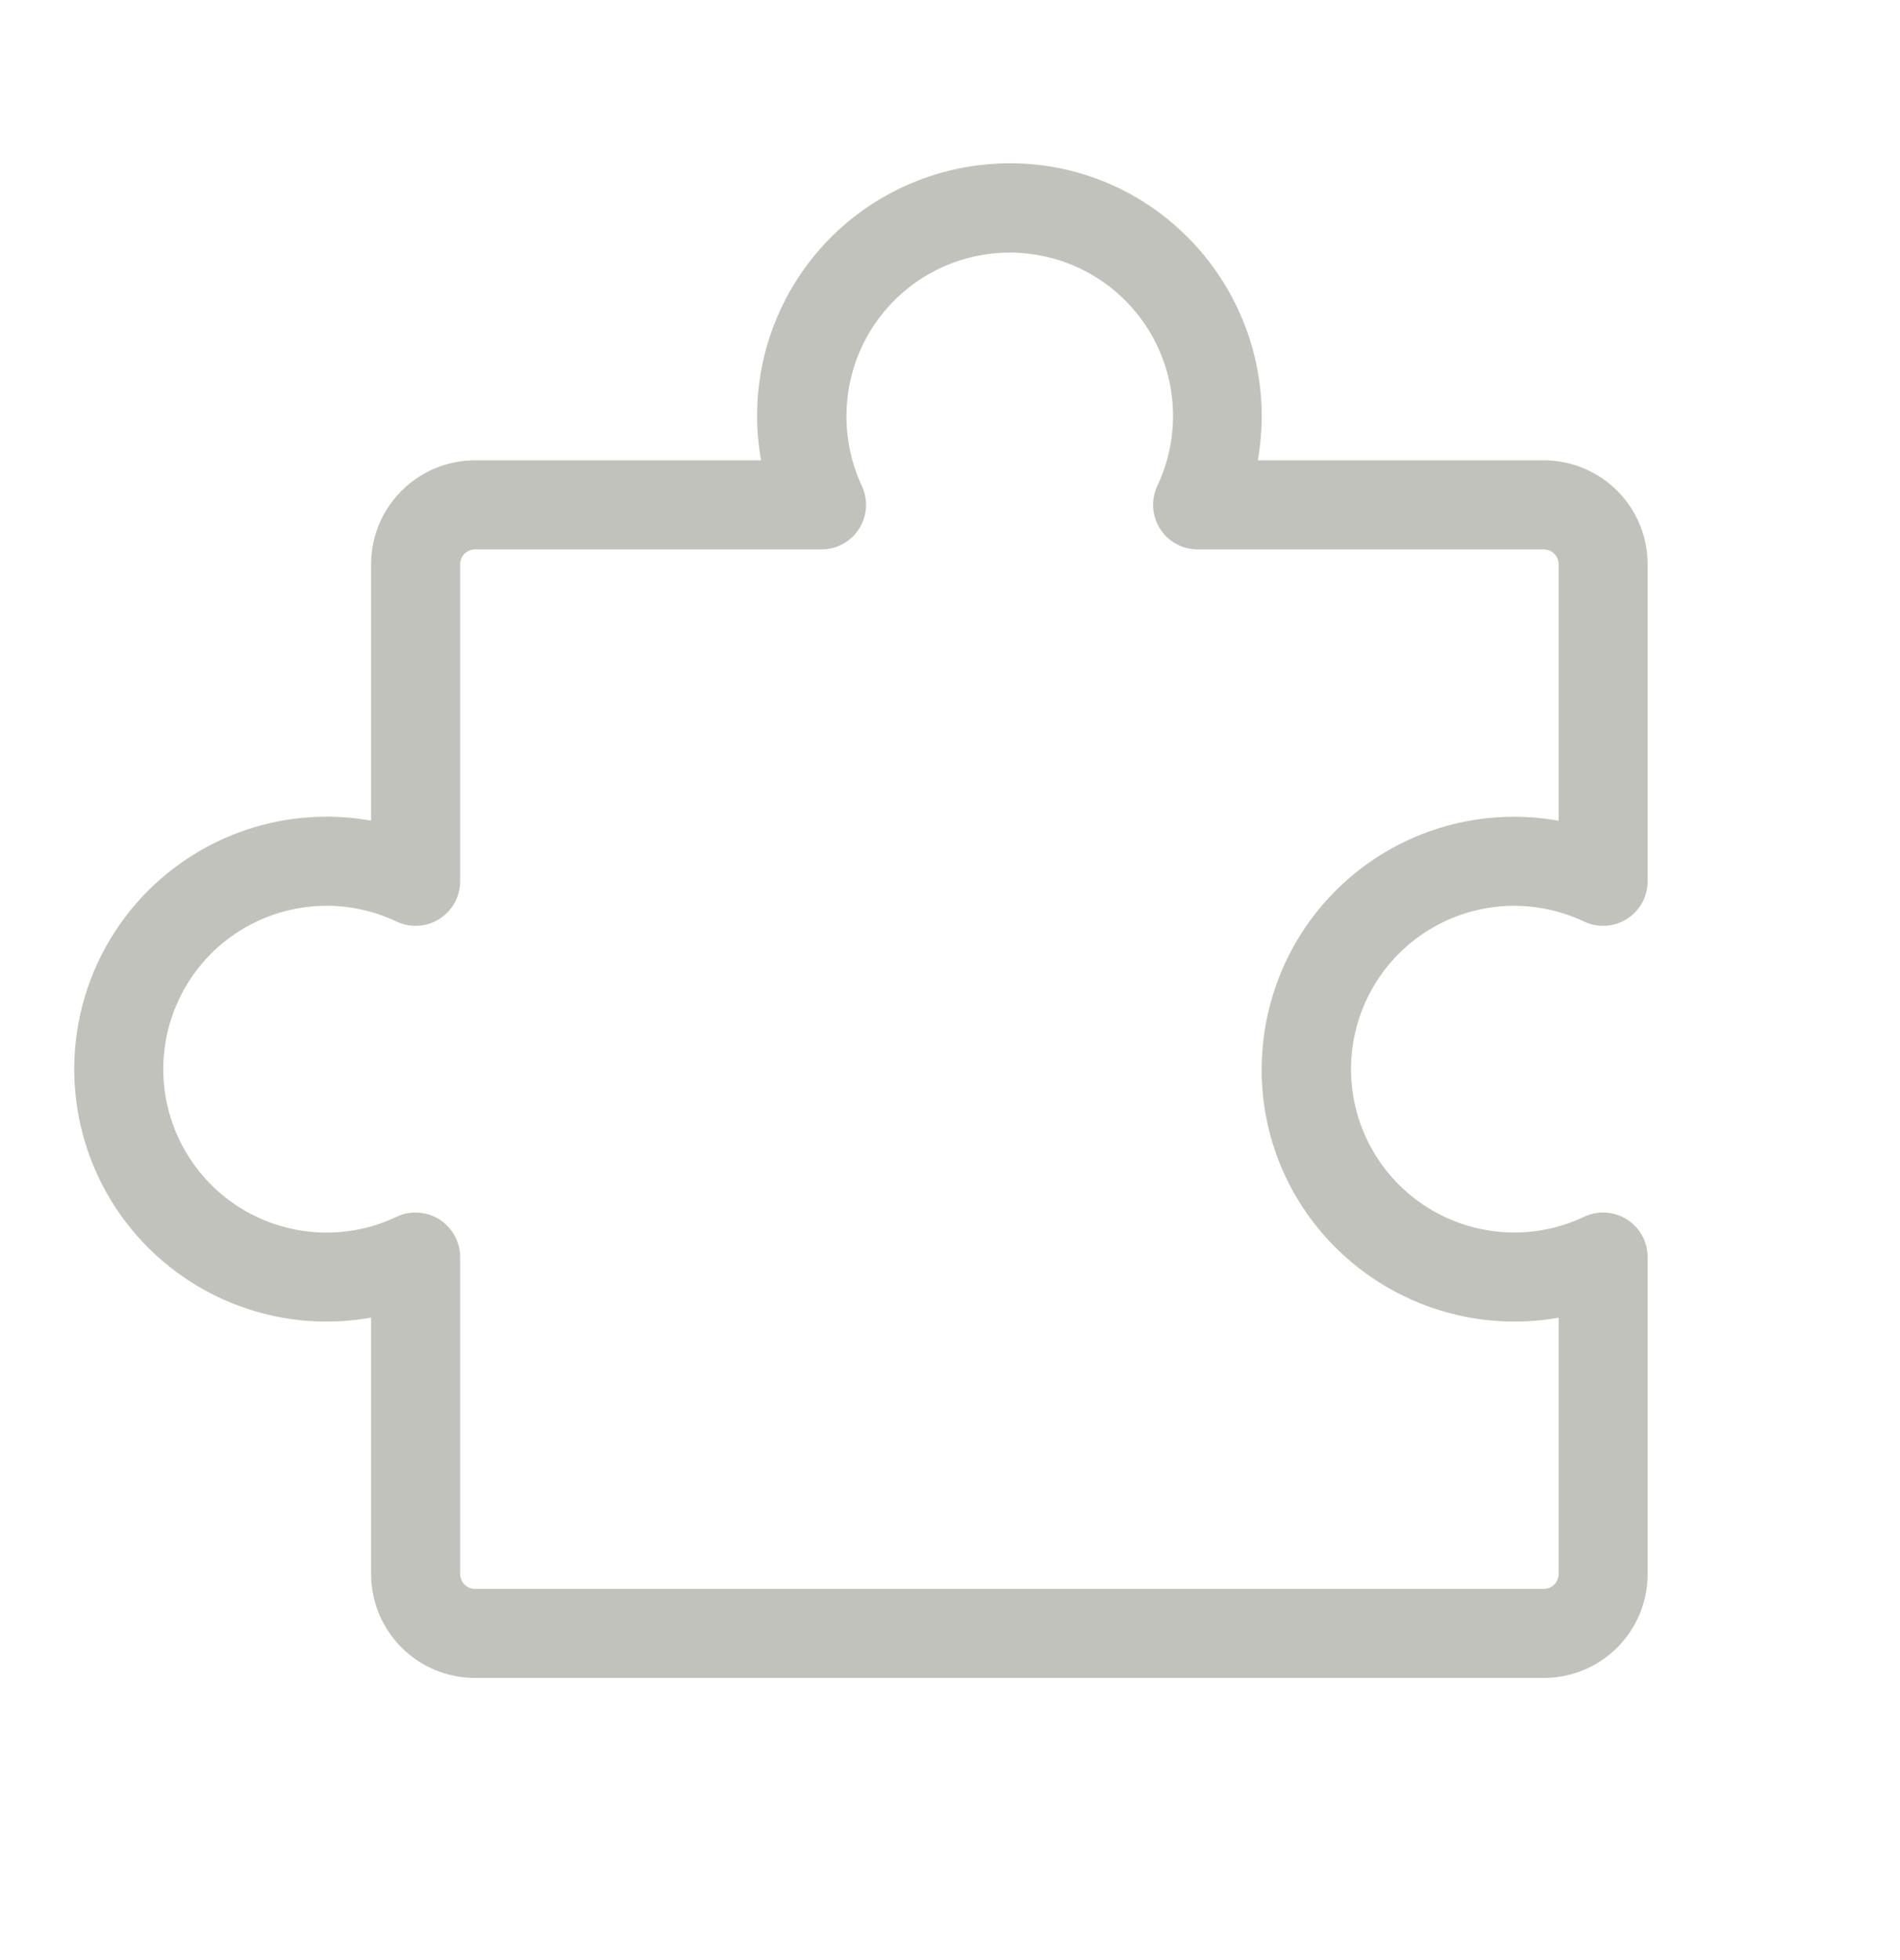 <svg width="32" height="33" viewBox="0 0 32 33" fill="none" xmlns="http://www.w3.org/2000/svg">
<path d="M27.401 20.53C27.294 20.462 27.172 20.423 27.046 20.415C26.919 20.408 26.793 20.432 26.679 20.486C26.314 20.659 25.916 20.749 25.512 20.75C25.108 20.751 24.71 20.663 24.344 20.493C23.978 20.323 23.654 20.074 23.395 19.765C23.136 19.455 22.948 19.092 22.845 18.702C22.742 18.312 22.726 17.904 22.799 17.507C22.871 17.11 23.03 16.734 23.264 16.405C23.498 16.076 23.801 15.803 24.153 15.605C24.504 15.406 24.895 15.288 25.297 15.258C25.772 15.223 26.248 15.312 26.679 15.515C26.793 15.569 26.919 15.594 27.046 15.586C27.172 15.578 27.294 15.539 27.401 15.471C27.508 15.404 27.596 15.31 27.657 15.199C27.718 15.088 27.75 14.964 27.75 14.838V9.5C27.75 9.036 27.566 8.591 27.238 8.263C26.909 7.934 26.464 7.75 26 7.75H21.185C21.228 7.502 21.25 7.251 21.25 7C21.249 6.42 21.13 5.845 20.899 5.313C20.668 4.78 20.331 4.3 19.909 3.903C19.486 3.502 18.986 3.194 18.438 2.997C17.891 2.8 17.308 2.719 16.727 2.759C16.13 2.797 15.548 2.962 15.018 3.241C14.489 3.52 14.024 3.908 13.655 4.379C13.286 4.85 13.021 5.394 12.876 5.975C12.732 6.556 12.712 7.161 12.818 7.75H8C7.536 7.75 7.091 7.934 6.763 8.263C6.434 8.591 6.25 9.036 6.25 9.5V13.816C5.553 13.691 4.836 13.743 4.164 13.965C3.492 14.188 2.886 14.575 2.401 15.091C1.852 15.677 1.479 16.405 1.327 17.194C1.175 17.982 1.249 18.797 1.541 19.545C1.832 20.293 2.33 20.943 2.976 21.419C3.622 21.896 4.389 22.18 5.19 22.239C5.544 22.264 5.9 22.246 6.25 22.184V26.5C6.25 26.964 6.434 27.409 6.763 27.738C7.091 28.066 7.536 28.25 8 28.25H26C26.464 28.25 26.909 28.066 27.238 27.738C27.566 27.409 27.75 26.964 27.75 26.5V21.164C27.75 21.037 27.718 20.913 27.657 20.802C27.596 20.691 27.508 20.598 27.401 20.53ZM26.25 26.5C26.25 26.566 26.224 26.63 26.177 26.677C26.13 26.724 26.066 26.75 26 26.75H8C7.934 26.75 7.87 26.724 7.823 26.677C7.776 26.63 7.75 26.566 7.75 26.5V21.164C7.75 20.965 7.671 20.774 7.53 20.633C7.39 20.493 7.199 20.414 7 20.414C6.889 20.413 6.779 20.438 6.679 20.486C6.273 20.679 5.827 20.769 5.378 20.749C4.93 20.729 4.493 20.599 4.106 20.372C3.719 20.144 3.394 19.825 3.159 19.443C2.923 19.061 2.785 18.627 2.756 18.179C2.725 17.701 2.819 17.223 3.03 16.792C3.24 16.362 3.559 15.994 3.955 15.725C4.352 15.456 4.812 15.295 5.289 15.258C5.767 15.221 6.246 15.31 6.679 15.515C6.793 15.569 6.919 15.594 7.045 15.586C7.172 15.578 7.294 15.539 7.401 15.471C7.508 15.404 7.596 15.31 7.657 15.199C7.718 15.088 7.75 14.964 7.75 14.838V9.5C7.75 9.434 7.776 9.37 7.823 9.323C7.87 9.276 7.934 9.25 8 9.25H13.836C13.963 9.25 14.087 9.218 14.198 9.157C14.309 9.096 14.402 9.008 14.47 8.901C14.537 8.794 14.577 8.672 14.585 8.545C14.592 8.419 14.568 8.293 14.514 8.179C14.315 7.749 14.229 7.276 14.264 6.804C14.293 6.401 14.411 6.009 14.608 5.657C14.806 5.305 15.079 5.001 15.407 4.766C15.736 4.531 16.112 4.371 16.51 4.298C16.907 4.225 17.315 4.241 17.706 4.343C18.097 4.446 18.46 4.634 18.77 4.893C19.08 5.152 19.329 5.476 19.499 5.842C19.67 6.208 19.758 6.607 19.756 7.011C19.755 7.415 19.665 7.814 19.492 8.179C19.439 8.293 19.414 8.418 19.422 8.544C19.429 8.669 19.468 8.791 19.534 8.898C19.601 9.004 19.694 9.093 19.803 9.154C19.913 9.216 20.037 9.249 20.163 9.25H26C26.066 9.25 26.13 9.276 26.177 9.323C26.224 9.37 26.25 9.434 26.25 9.5V13.818C25.661 13.712 25.056 13.732 24.475 13.876C23.894 14.021 23.35 14.286 22.879 14.655C22.408 15.024 22.02 15.489 21.741 16.018C21.462 16.548 21.297 17.13 21.259 17.727C21.219 18.308 21.3 18.89 21.497 19.438C21.694 19.985 22.002 20.486 22.401 20.909C22.887 21.424 23.493 21.81 24.164 22.033C24.836 22.256 25.553 22.308 26.25 22.185V26.5Z" fill="#C2C2BD"/>
</svg>
